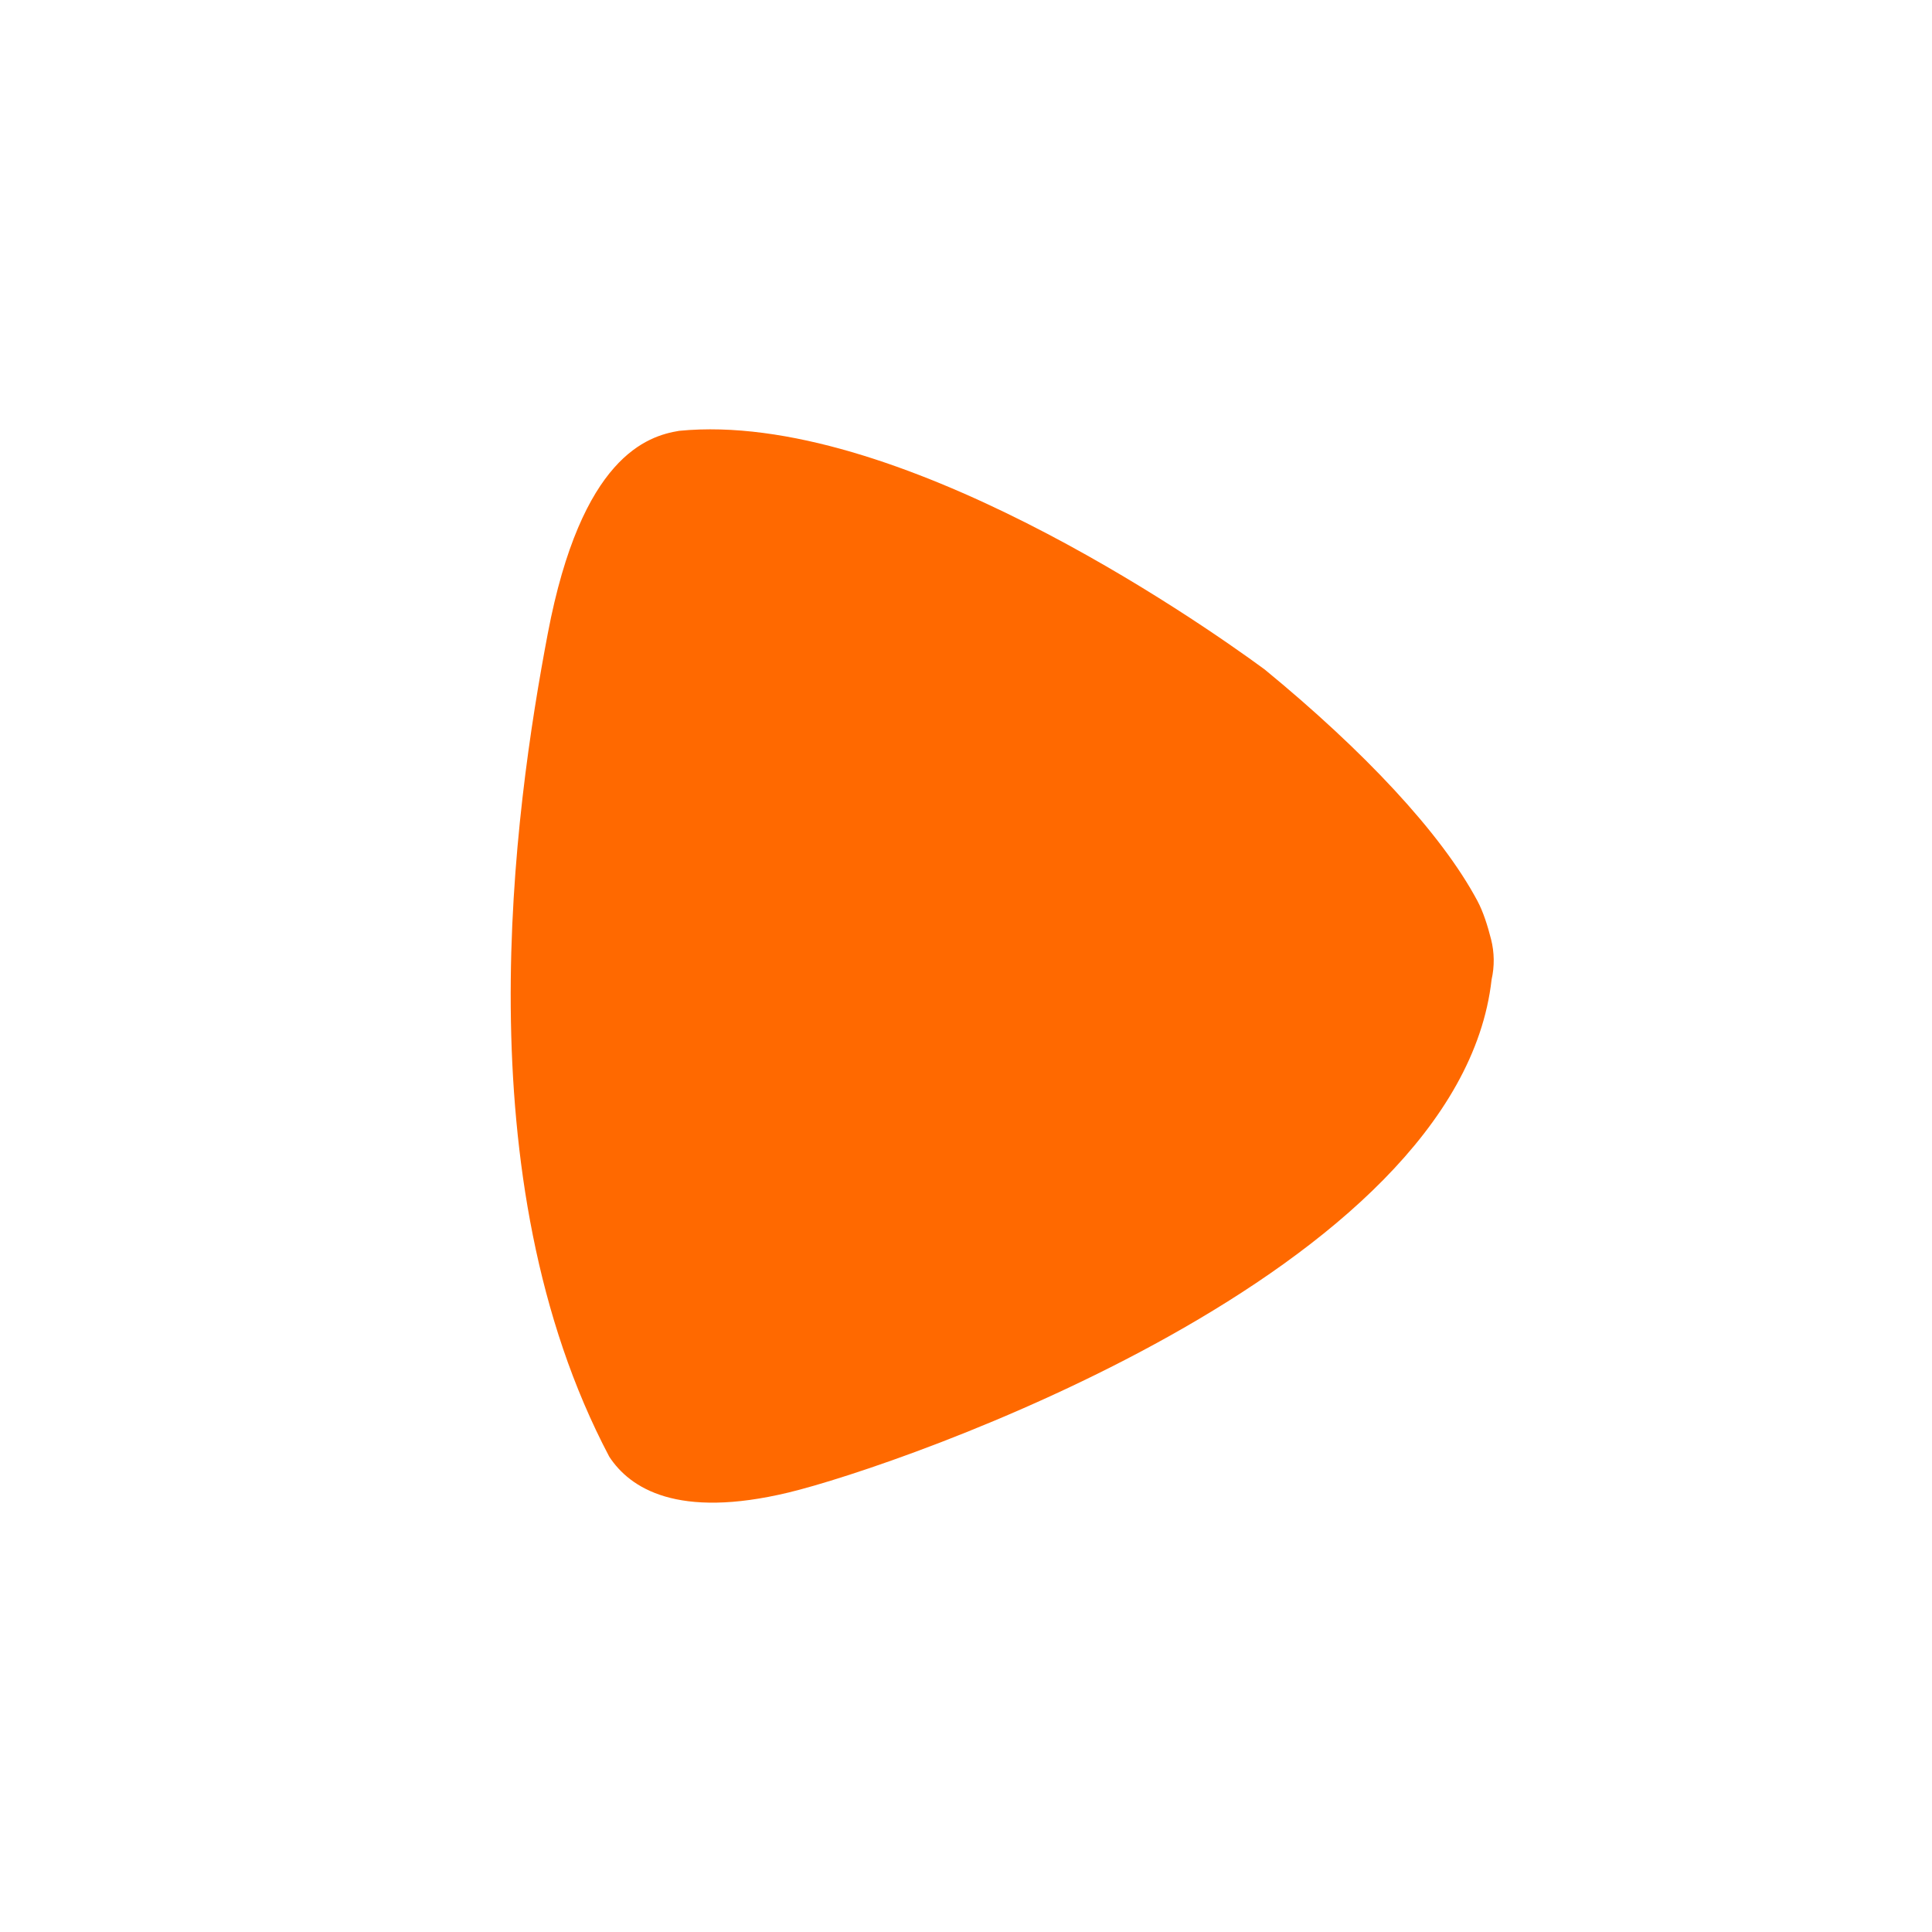 <svg width="1080" height="1080" viewBox="0 0 1080 1080" fill="none" xmlns="http://www.w3.org/2000/svg">
<rect width="1080" height="1080" fill="white"/>
<path fill-rule="evenodd" clip-rule="evenodd" d="M833.811 547.583C835.494 540.146 835.39 532.417 833.508 525.028C831.625 517.639 829.189 509.782 825.896 503.615C805.553 465.518 762.15 419.547 706.918 374.201C668.363 345.867 500.07 229.054 379.669 240.831C361.904 243.745 325.032 255.075 306.205 354.196C287.378 453.317 258.385 658.64 340.598 814.324C352.159 831.942 378.666 849.26 440.776 834.329C502.887 819.398 815.425 711.555 833.811 547.583Z" fill="#FF6900"/>
</svg>
